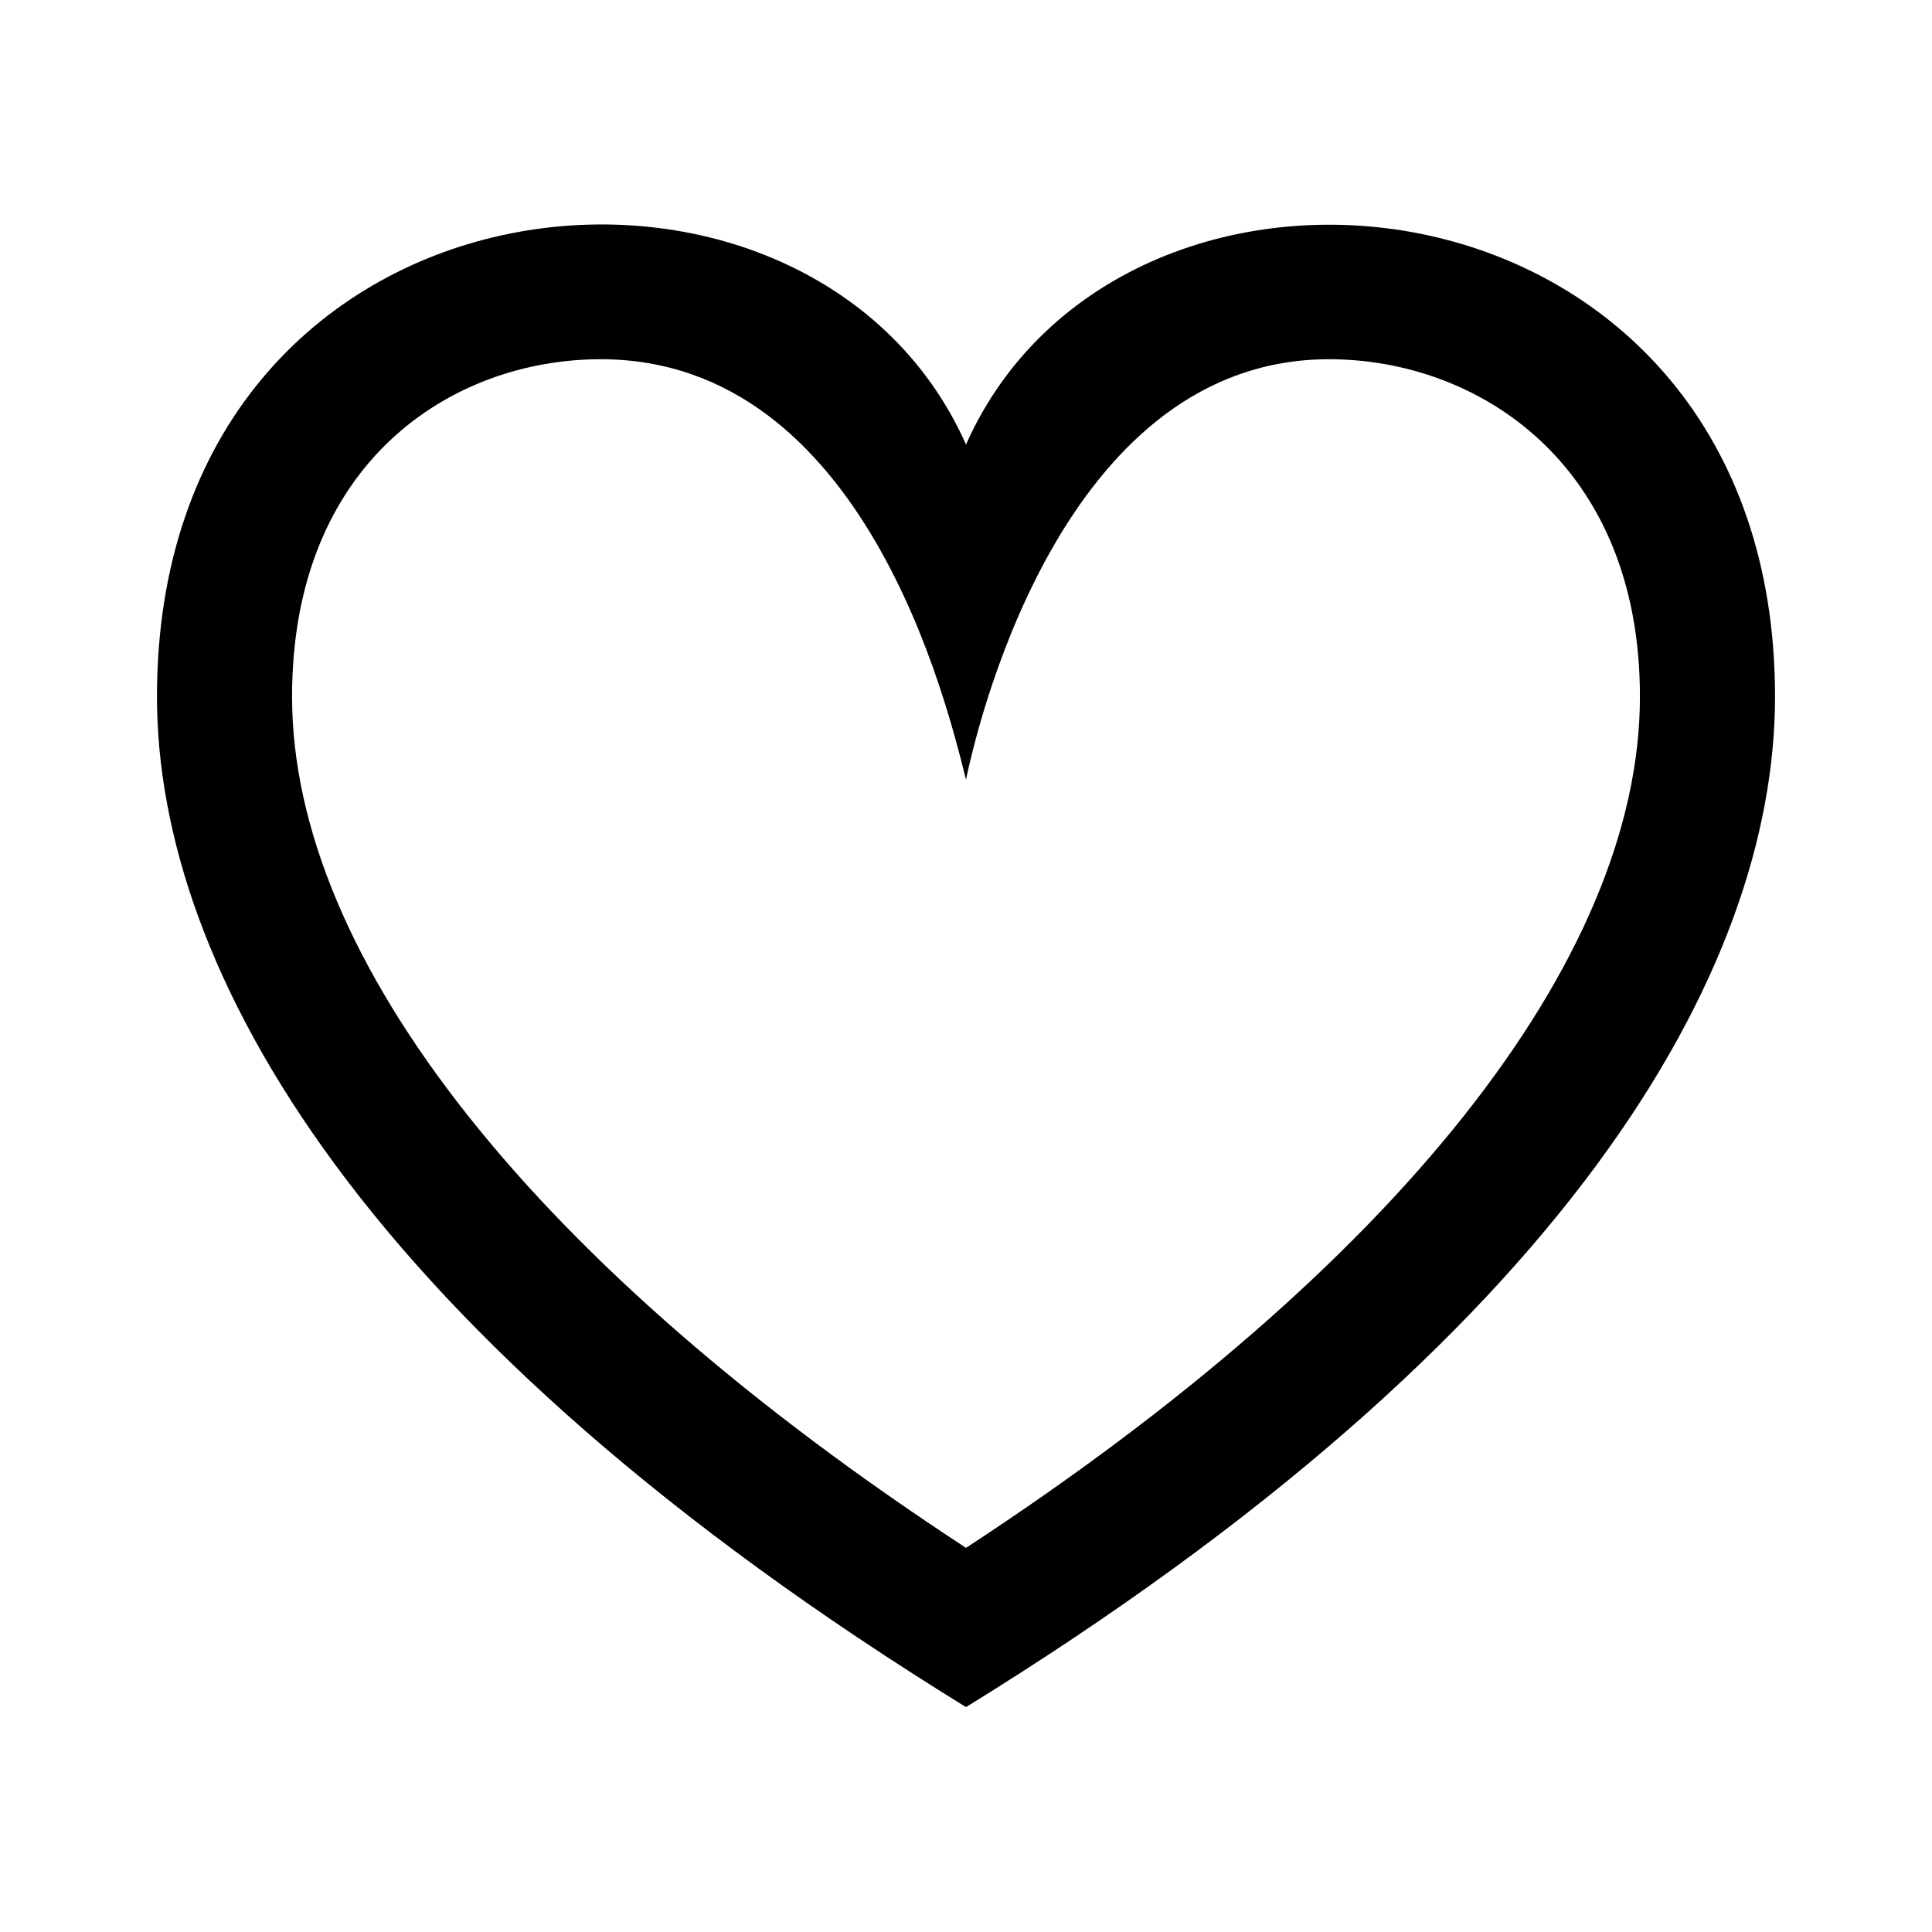 <svg id="Layer_1" data-name="Layer 1" xmlns="http://www.w3.org/2000/svg" width="256" height="256" viewBox="0 0 256 256"><title>heart</title><path d="M128,103.3c2.1-10,13.8-55.7,48.1-55.7,19.8,0,41.2,13.9,41.2,44.7,0,34.9-32.4,75.6-89.3,112.8C71.1,167.9,38.7,127.2,38.7,92.3c0-31.1,21.2-44.7,40.9-44.7C114.6,47.6,125.5,93.4,128,103.3ZM20.8,92.3c0,36.3,27.4,84.7,107.2,133.9C207.8,177,235.2,128.6,235.2,92.3c0-71.1-86.2-80.6-107.2-33.4C107.1,11.9,20.8,20.8,20.8,92.3Z"/></svg>